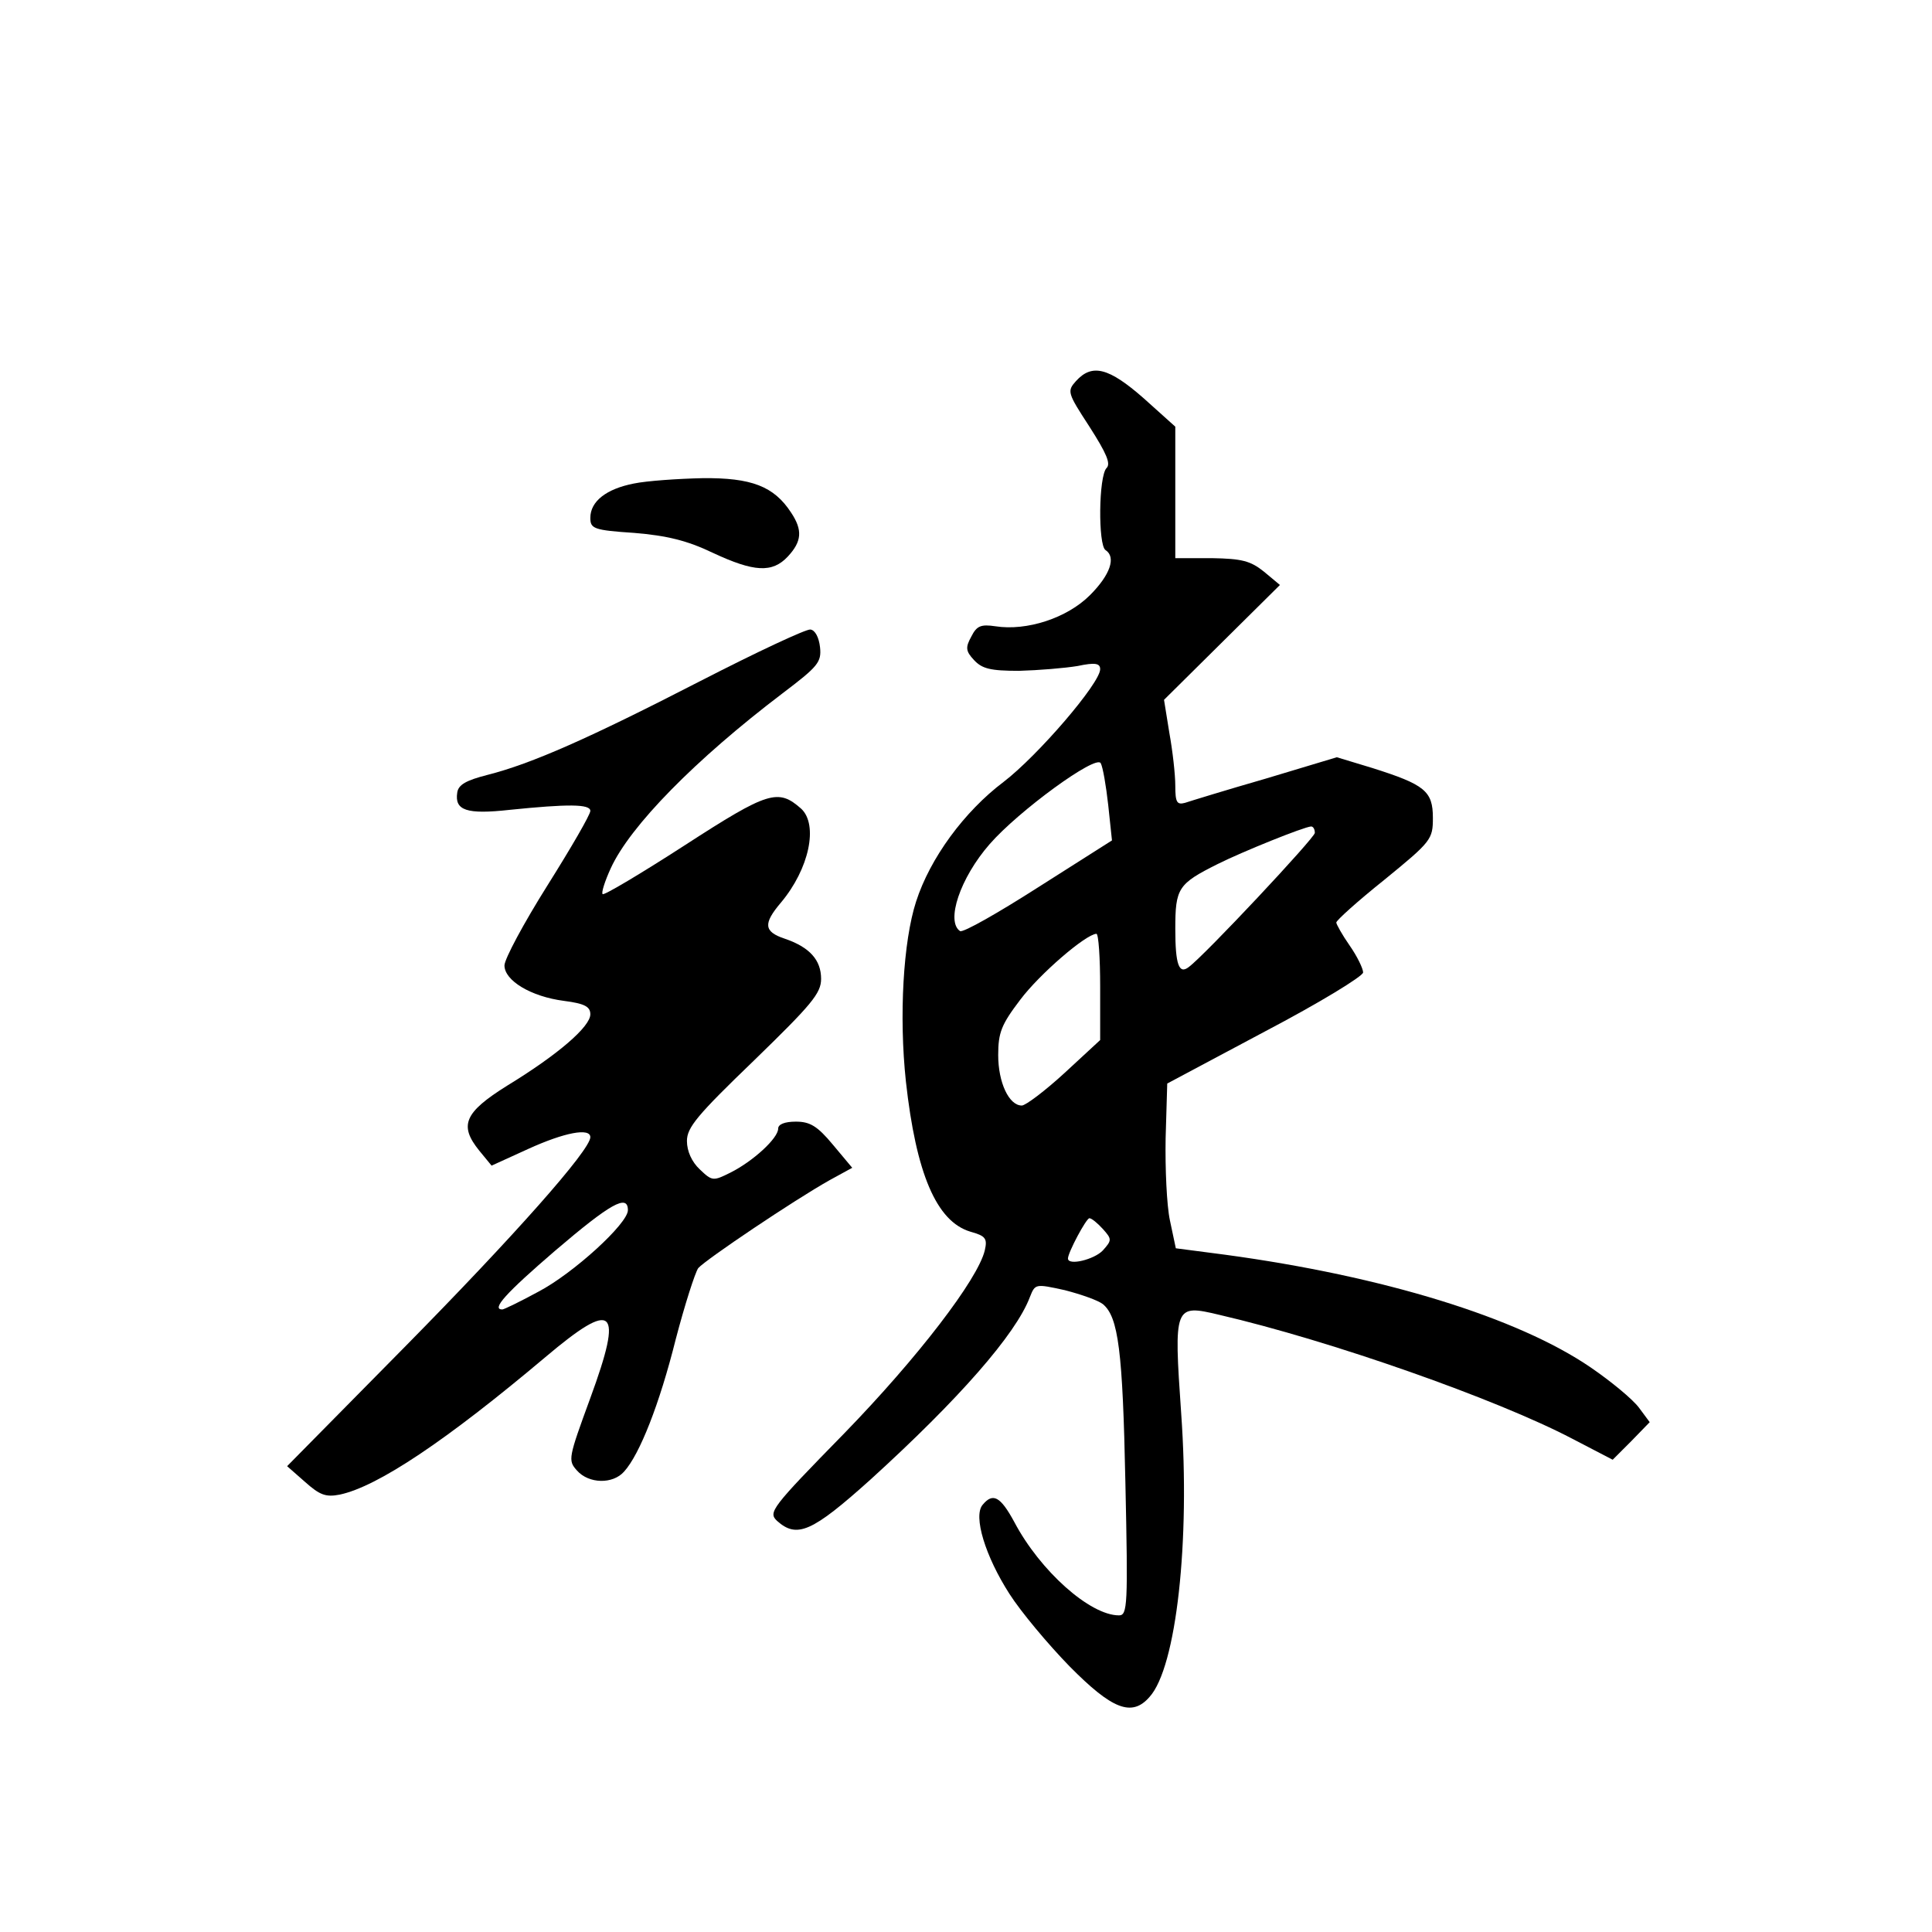 <?xml version="1.0" standalone="no"?>
<!DOCTYPE svg PUBLIC "-//W3C//DTD SVG 20010904//EN"
 "http://www.w3.org/TR/2001/REC-SVG-20010904/DTD/svg10.dtd">
<svg version="1.0" xmlns="http://www.w3.org/2000/svg"
 width="360pt" height="360pt" viewBox="0 0 360 360"
 preserveAspectRatio="xMidYMid meet">
<g transform="translate(0,360) scale(0.1,-0.1)"
fill="#000000" stroke="none">
<path d="M2005 2890 c-17 -19 -16 -22 25 -85 32 -50 40 -69 32 -77 -15 -15
-16 -144 -2 -153 20 -13 9 -46 -29 -84 -43 -43 -118 -67 -176 -58 -27 4 -35 1
-45 -19 -11 -20 -11 -27 5 -44 15 -16 30 -20 84 -20 36 1 85 5 109 9 33 7 42
5 42 -6 0 -26 -116 -161 -180 -210 -73 -55 -137 -142 -163 -223 -24 -74 -32
-213 -19 -335 19 -172 57 -261 120 -280 29 -8 32 -13 27 -35 -13 -54 -125
-200 -262 -341 -136 -139 -142 -147 -125 -163 37 -33 65 -21 174 77 165 150
271 271 297 340 10 25 10 25 65 13 31 -8 62 -19 71 -26 29 -24 37 -87 42 -332
5 -230 4 -248 -12 -248 -54 0 -147 83 -195 174 -26 48 -40 55 -59 32 -18 -21
5 -96 50 -166 21 -33 72 -94 112 -135 79 -80 116 -95 149 -57 50 55 76 290 59
528 -14 202 -13 204 71 184 207 -48 517 -157 658 -231 l75 -39 35 35 34 35
-20 27 c-12 16 -52 49 -90 75 -136 93 -386 170 -681 210 l-92 12 -11 52 c-6
28 -9 97 -8 153 l3 102 182 97 c101 53 183 103 183 110 0 7 -11 30 -25 50 -14
20 -25 40 -25 43 0 4 40 40 90 80 87 71 90 75 90 115 0 50 -15 62 -113 93
l-66 20 -133 -40 c-73 -21 -141 -42 -150 -45 -15 -4 -18 1 -18 32 0 21 -5 65
-11 98 l-10 62 108 107 108 107 -30 25 c-25 20 -41 24 -97 25 l-68 0 0 123 0
122 -59 53 c-65 57 -96 65 -126 32z m60 -790 l7 -66 -137 -87 c-75 -48 -140
-85 -146 -82 -27 18 0 99 55 162 54 62 198 167 207 151 4 -7 10 -42 14 -78z
m385 -52 c0 -9 -205 -228 -235 -250 -18 -14 -25 4 -25 71 0 76 5 84 79 121 46
23 160 69 174 70 4 0 7 -5 7 -12z m-400 -287 l0 -99 -66 -61 c-37 -34 -73 -61
-80 -61 -24 0 -44 43 -44 94 0 42 6 57 41 103 36 48 122 122 142 123 4 0 7
-45 7 -99z m5 -451 c17 -19 17 -21 0 -40 -16 -17 -65 -29 -65 -15 0 11 34 75
40 75 4 0 15 -9 25 -20z"/>
<path d="M1181 2699 c-51 -10 -81 -33 -81 -64 0 -20 6 -23 82 -28 60 -5 98
-14 146 -37 77 -36 111 -38 140 -7 26 28 28 49 6 82 -32 49 -74 65 -165 64
-46 -1 -104 -5 -128 -10z"/>
<path d="M1305 2331 c-206 -106 -314 -154 -397 -175 -39 -10 -54 -18 -56 -33
-5 -33 17 -41 98 -32 108 11 150 11 150 -2 0 -7 -36 -69 -80 -139 -44 -70 -80
-137 -80 -149 0 -28 49 -58 111 -66 39 -5 49 -11 49 -25 0 -23 -60 -75 -155
-133 -80 -50 -90 -74 -52 -121 l23 -28 68 31 c68 31 116 40 116 22 0 -24 -143
-185 -344 -389 l-221 -224 33 -29 c28 -25 39 -29 65 -24 71 15 199 101 383
256 129 109 146 93 84 -76 -41 -112 -42 -116 -25 -135 22 -25 67 -26 88 -2 29
32 66 126 96 246 17 65 36 124 42 133 14 16 179 127 245 164 l42 23 -36 43
c-29 35 -43 43 -69 43 -21 0 -33 -5 -33 -13 0 -18 -47 -61 -89 -82 -32 -16
-34 -16 -57 6 -15 14 -24 34 -24 53 0 25 19 48 125 150 107 104 125 125 125
152 0 35 -21 59 -68 75 -39 13 -40 28 -7 67 53 63 70 145 38 175 -43 38 -61
33 -217 -68 -82 -53 -151 -94 -153 -91 -3 2 4 24 15 48 36 79 158 203 320 326
66 50 73 58 70 86 -2 18 -9 32 -18 33 -8 1 -100 -42 -205 -96z m-135 -986 c0
-25 -102 -118 -167 -152 -33 -18 -64 -33 -67 -33 -21 0 6 30 99 110 102 87
135 106 135 75z"/>
</g>
</svg>
